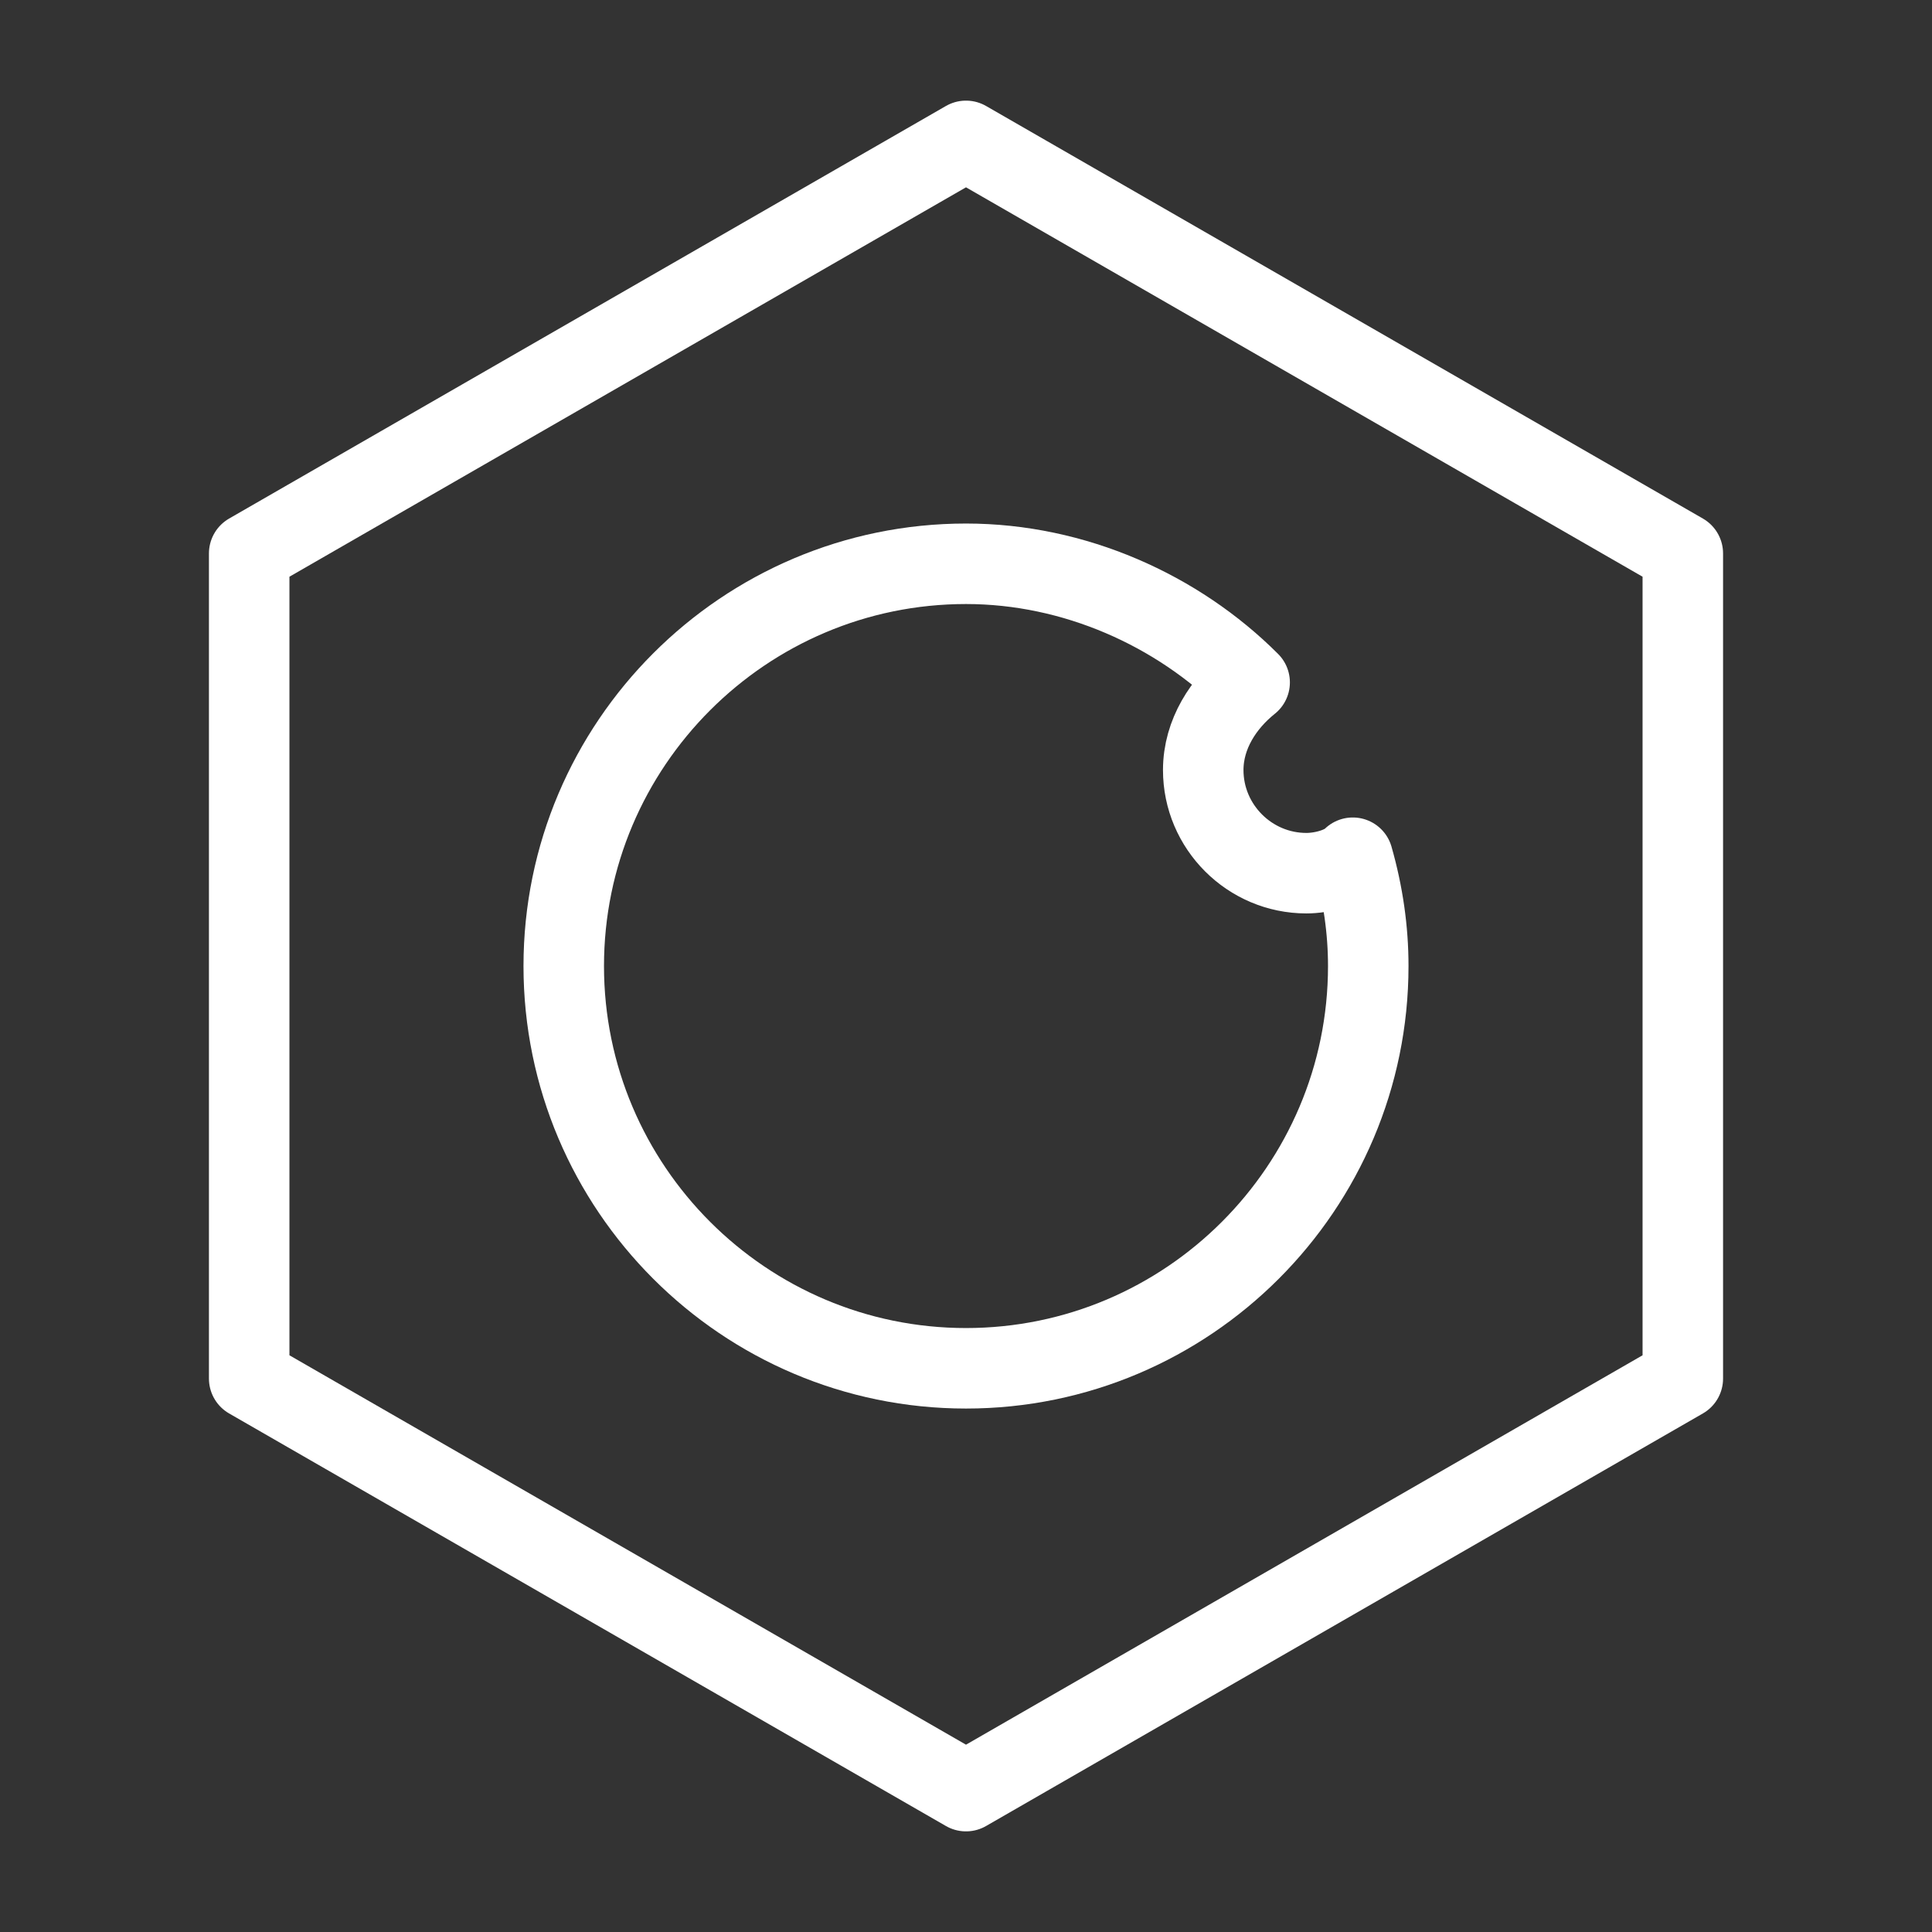 <?xml version="1.0" encoding="UTF-8"?><svg id="b" xmlns="http://www.w3.org/2000/svg" viewBox="0 0 48 48"><rect x="0" y="0" width="48" height="48" fill="#333333" stroke="none"/><defs><style>.c{stroke-width:2px;fill:none;stroke:#fff;stroke-linecap:round;stroke-linejoin:round;}</style></defs><polygon class="c" points="41.809 13.75 24 3.5 6.191 13.75 6.191 34.25 24 44.5 41.809 34.25 41.809 13.75"/><path class="c" d="m32.456,21.694c-1.409,0-2.562-1.153-2.562-2.562,0-.897.512-1.666,1.153-2.178-1.794-1.794-4.356-2.947-7.047-2.947-5.509,0-9.994,4.484-9.994,9.994s4.484,9.994,9.994,9.994,9.994-4.484,9.994-9.994c0-.897-.128-1.794-.384-2.691-.256.256-.769.384-1.153.384Z"/></svg>